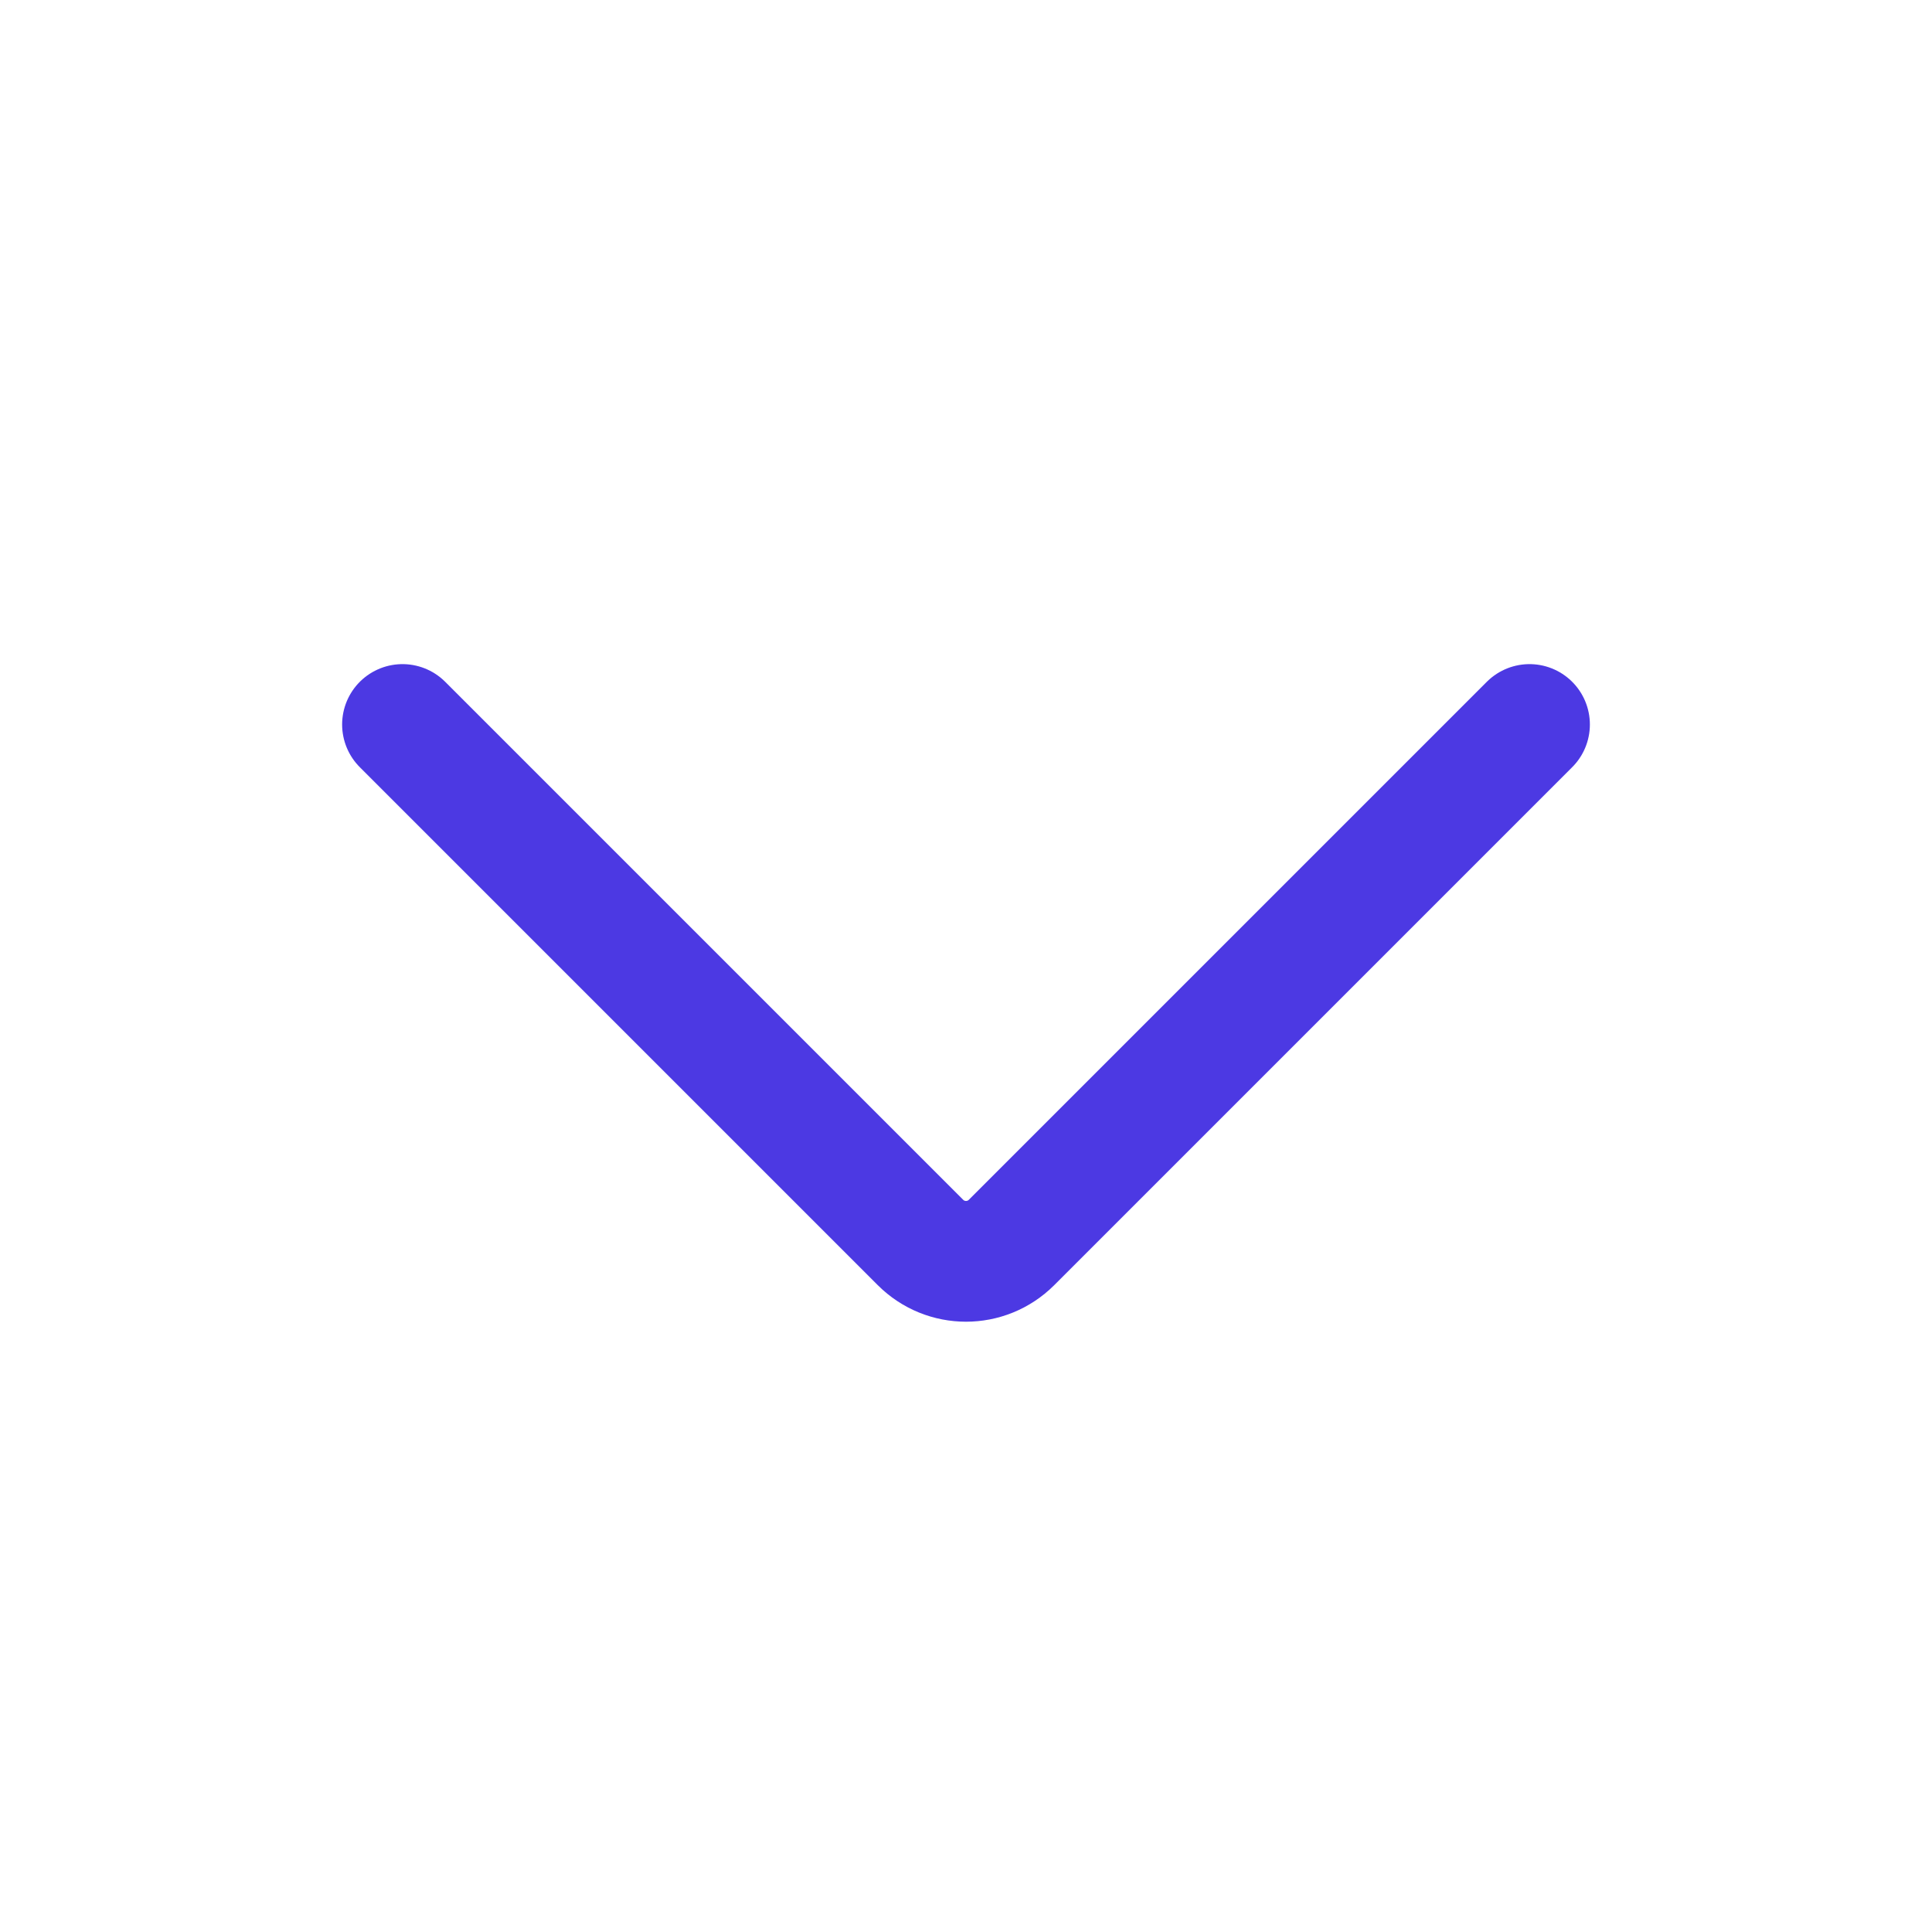 <svg id="down" viewBox="0 0 24 24" fill="none" xmlns="http://www.w3.org/2000/svg">
<g id="icons/24/down">
<path id="Vector 4" d="M5 9L11.434 15.434C11.747 15.747 12.253 15.747 12.566 15.434L19 9" stroke="#4C39E3" stroke-width="1.5" stroke-linecap="round"/>
</g>
</svg>
